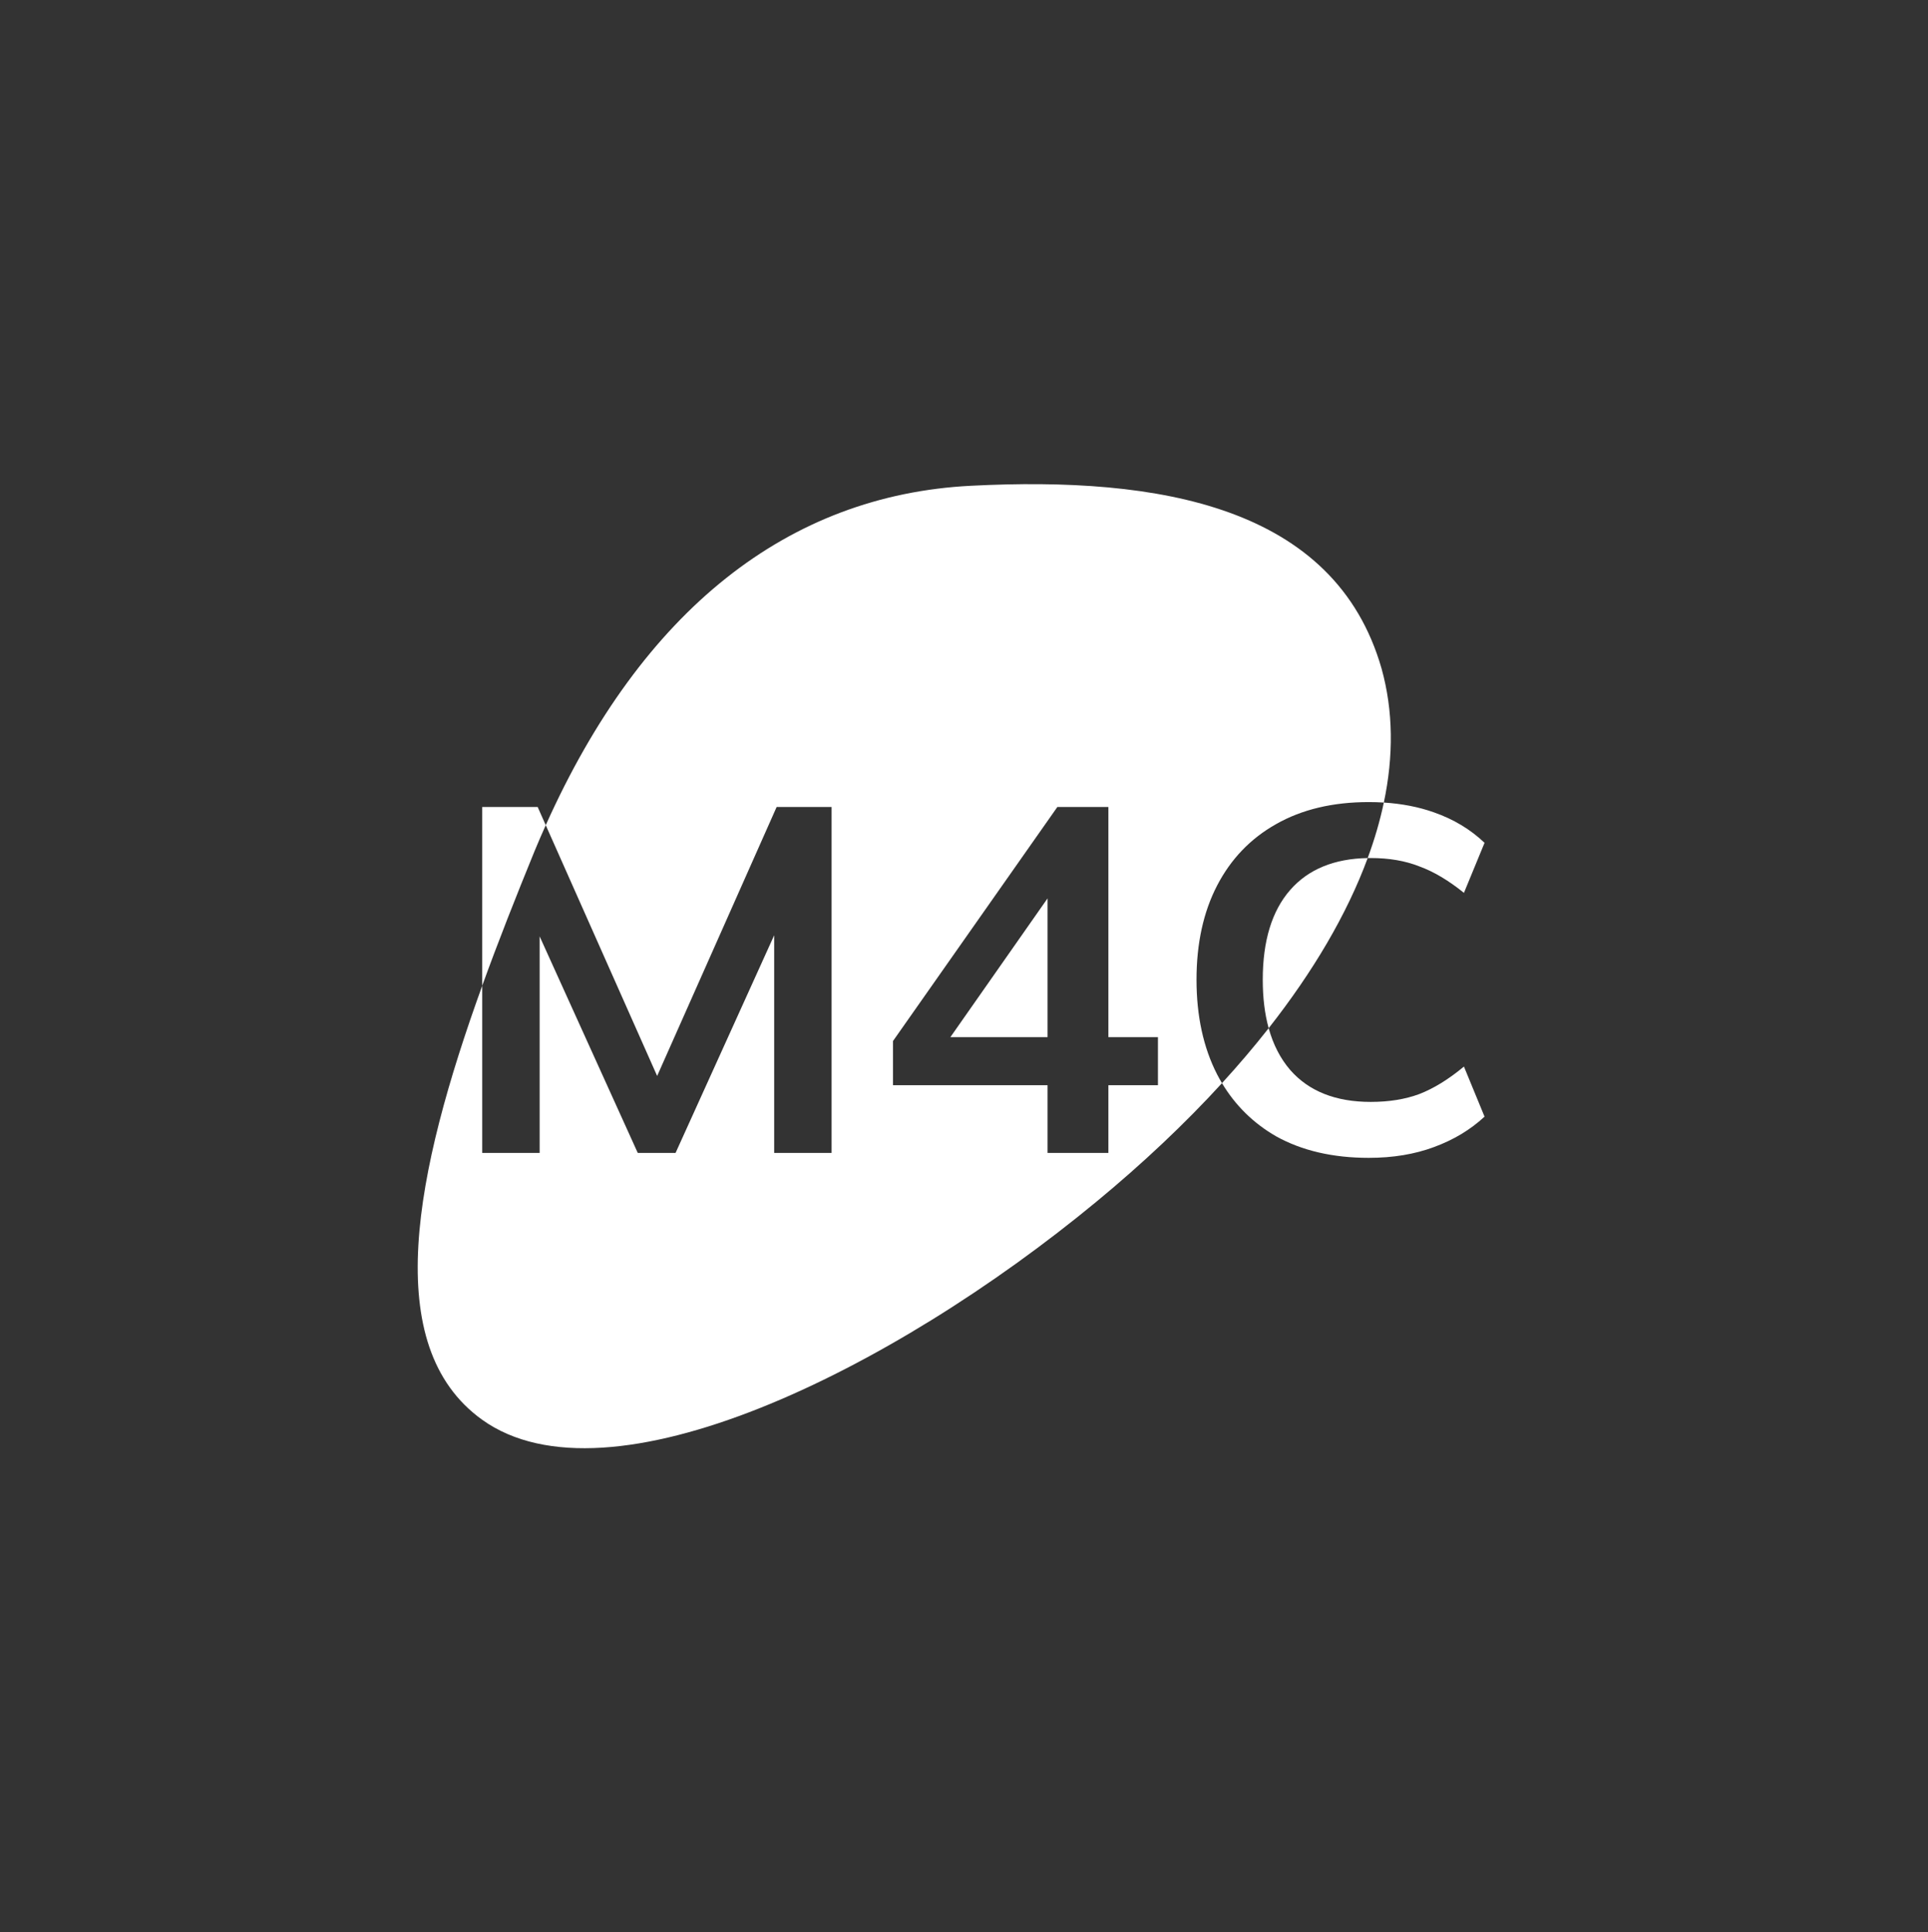 <svg width="500" height="501" viewBox="0 0 500 501" fill="none" xmlns="http://www.w3.org/2000/svg">
<rect x="0" y="0" width="500" height="501" fill="#333333" stroke="none"/>
<path fill-rule="evenodd" clip-rule="evenodd" d="M125.058 255.614C129.236 244.056 133.892 232.3 138.655 220.65C139.594 218.387 140.553 216.164 141.532 213.981L170.423 279.014L201.409 209.267H215.661V298.978H200.772V242.535L175.195 298.978H165.397L139.947 242.816V298.978H125.058V255.614ZM316.904 280.878C307.285 291.401 296.351 301.707 284.381 311.586C231.085 355.625 157.734 391.58 125.042 368.167C98.426 349.039 107.545 304.063 125.058 255.614V209.267H139.438L141.532 213.981C166.596 158.084 204.444 128.383 251.771 125.969C300.672 123.46 346.193 131.251 358.281 173.338C361.358 184.375 361.415 196.074 358.879 208.115C357.603 208.034 356.298 207.994 354.965 207.994C345.633 207.994 337.617 209.903 330.915 213.72C324.298 217.453 319.208 222.755 315.645 229.627C312.082 236.498 310.3 244.642 310.3 254.059C310.3 263.475 312.082 271.662 315.645 278.618C316.045 279.391 316.465 280.144 316.904 280.878ZM329.012 266.629C330.194 270.902 332.058 274.516 334.605 277.473C339.44 282.987 346.397 285.744 355.474 285.744C360.225 285.744 364.424 285.065 368.072 283.708C371.805 282.266 375.664 279.891 379.652 276.582L384.996 289.562C381.348 292.955 376.979 295.585 371.889 297.451C366.884 299.317 361.243 300.251 354.965 300.251C345.633 300.251 337.617 298.384 330.915 294.652C325.042 291.263 320.372 286.672 316.904 280.878C321.212 276.166 325.257 271.41 329.012 266.629ZM329.012 266.629C327.99 262.931 327.479 258.742 327.479 254.059C327.479 243.964 329.854 236.201 334.605 230.772C339.301 225.417 345.997 222.662 354.693 222.508C349.322 237.09 340.522 251.976 329.012 266.629ZM354.693 222.508C356.474 217.67 357.879 212.866 358.879 208.115C363.611 208.413 367.947 209.263 371.889 210.666C376.979 212.448 381.348 215.078 384.996 218.556L379.652 231.535C375.664 228.312 371.805 226.021 368.072 224.664C364.424 223.222 360.225 222.501 355.474 222.501C355.212 222.501 354.951 222.503 354.693 222.508ZM271.666 281.418V298.978H287.445V281.418H300.297V268.947H287.445V209.267H274.211L231.582 269.965V281.418H271.666ZM271.666 232.97V268.947H246.471L271.666 232.97Z" fill="white"/>
</svg>
